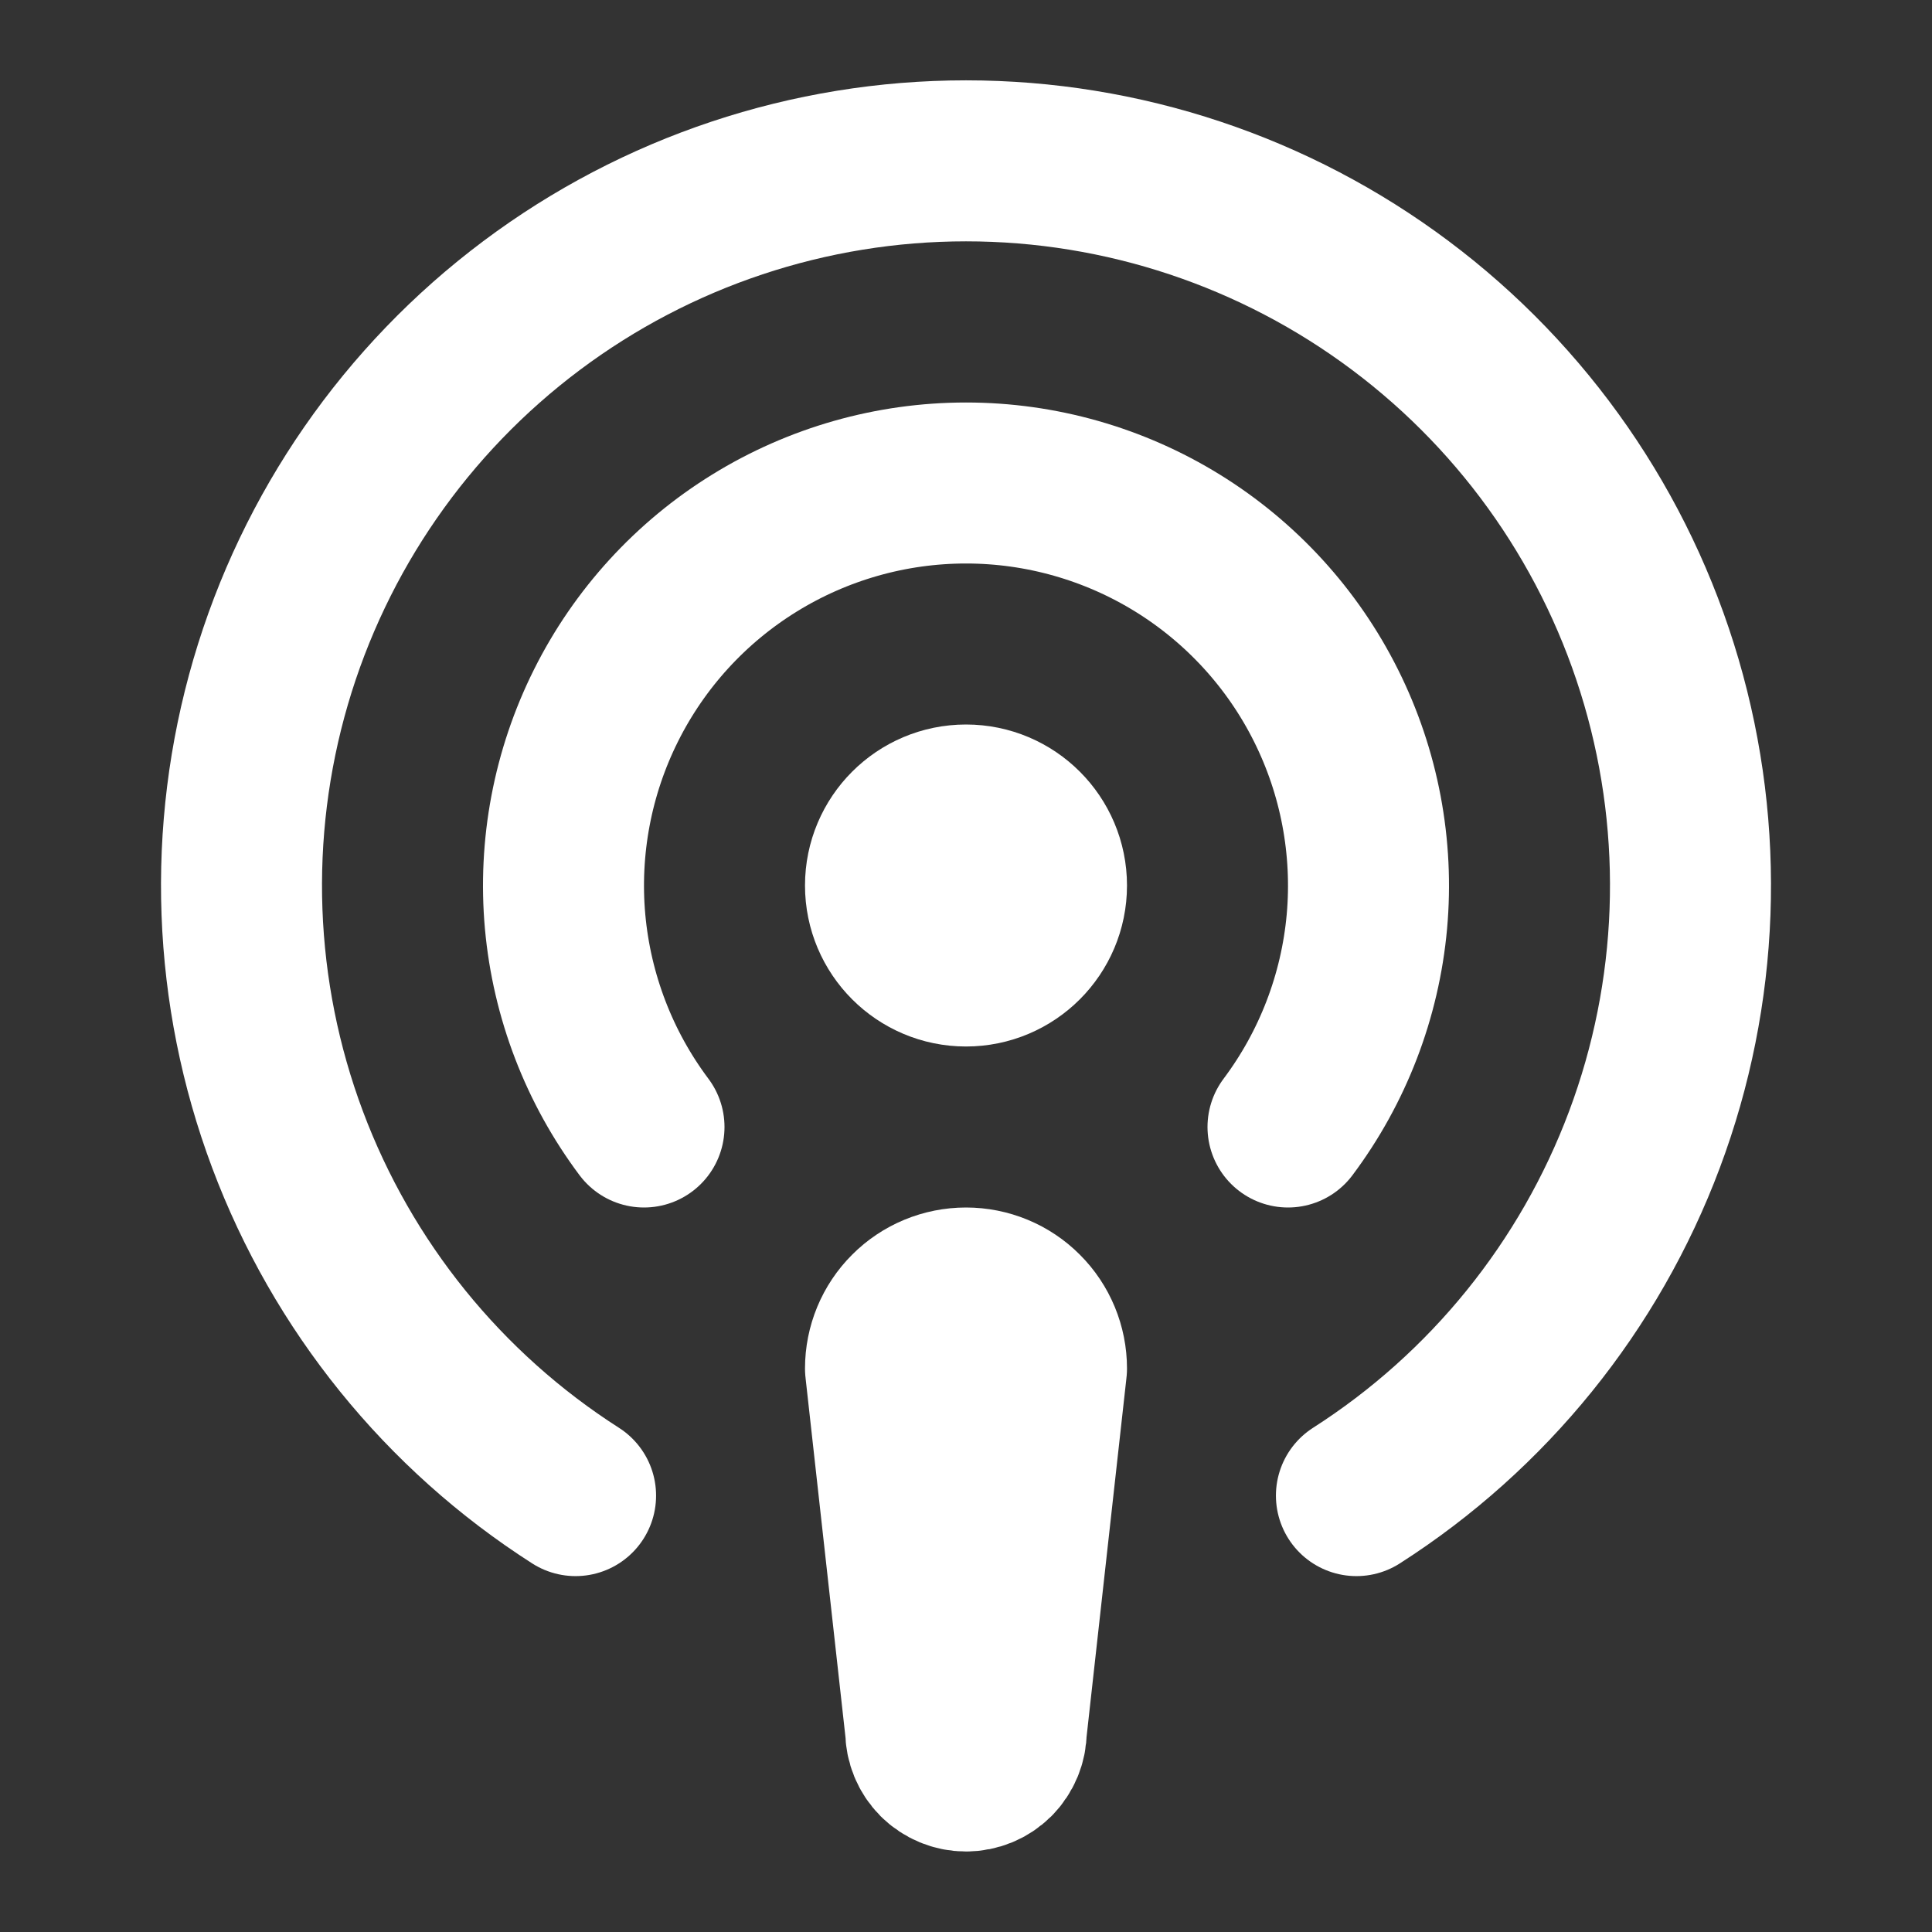 <svg width="24" height="24" viewBox="0 0 24 24" fill="none" xmlns="http://www.w3.org/2000/svg">
<rect x="0" y="0" width="24" height="24" fill="#333333" stroke="none"/>
<path d="M13 17C13 16.735 12.895 16.48 12.707 16.293C12.52 16.105 12.265 16 12 16C11.735 16 11.48 16.105 11.293 16.293C11.105 16.48 11 16.735 11 17L11.5 21.5C11.5 21.633 11.553 21.76 11.646 21.854C11.74 21.947 11.867 22 12 22C12.133 22 12.26 21.947 12.354 21.854C12.447 21.76 12.5 21.633 12.5 21.5L13 17Z" fill="white" stroke="white" stroke-width="2" stroke-linecap="round" stroke-linejoin="round"/>
<path d="M16.85 18.579C18.489 17.531 19.745 15.979 20.428 14.156C21.111 12.334 21.184 10.339 20.638 8.471C20.092 6.604 18.955 4.963 17.397 3.796C15.84 2.629 13.946 1.998 12 1.998C10.054 1.998 8.16 2.629 6.603 3.796C5.045 4.963 3.908 6.604 3.362 8.471C2.816 10.339 2.889 12.334 3.572 14.156C4.255 15.979 5.511 17.531 7.15 18.579" stroke="white" stroke-width="2" stroke-linecap="round" stroke-linejoin="round"/>
<path d="M8 14C7.443 13.257 7.104 12.374 7.02 11.449C6.937 10.524 7.113 9.594 7.528 8.764C7.943 7.933 8.581 7.235 9.371 6.747C10.161 6.259 11.071 6 12 6C12.929 6 13.839 6.259 14.629 6.747C15.418 7.235 16.057 7.933 16.472 8.764C16.887 9.594 17.063 10.524 16.98 11.449C16.896 12.374 16.557 13.257 16 14" stroke="white" stroke-width="2" stroke-linecap="round" stroke-linejoin="round"/>
<path d="M12 12C12.552 12 13 11.552 13 11C13 10.448 12.552 10 12 10C11.448 10 11 10.448 11 11C11 11.552 11.448 12 12 12Z" fill="white" stroke="white" stroke-width="2" stroke-linecap="round" stroke-linejoin="round"/>
</svg>
